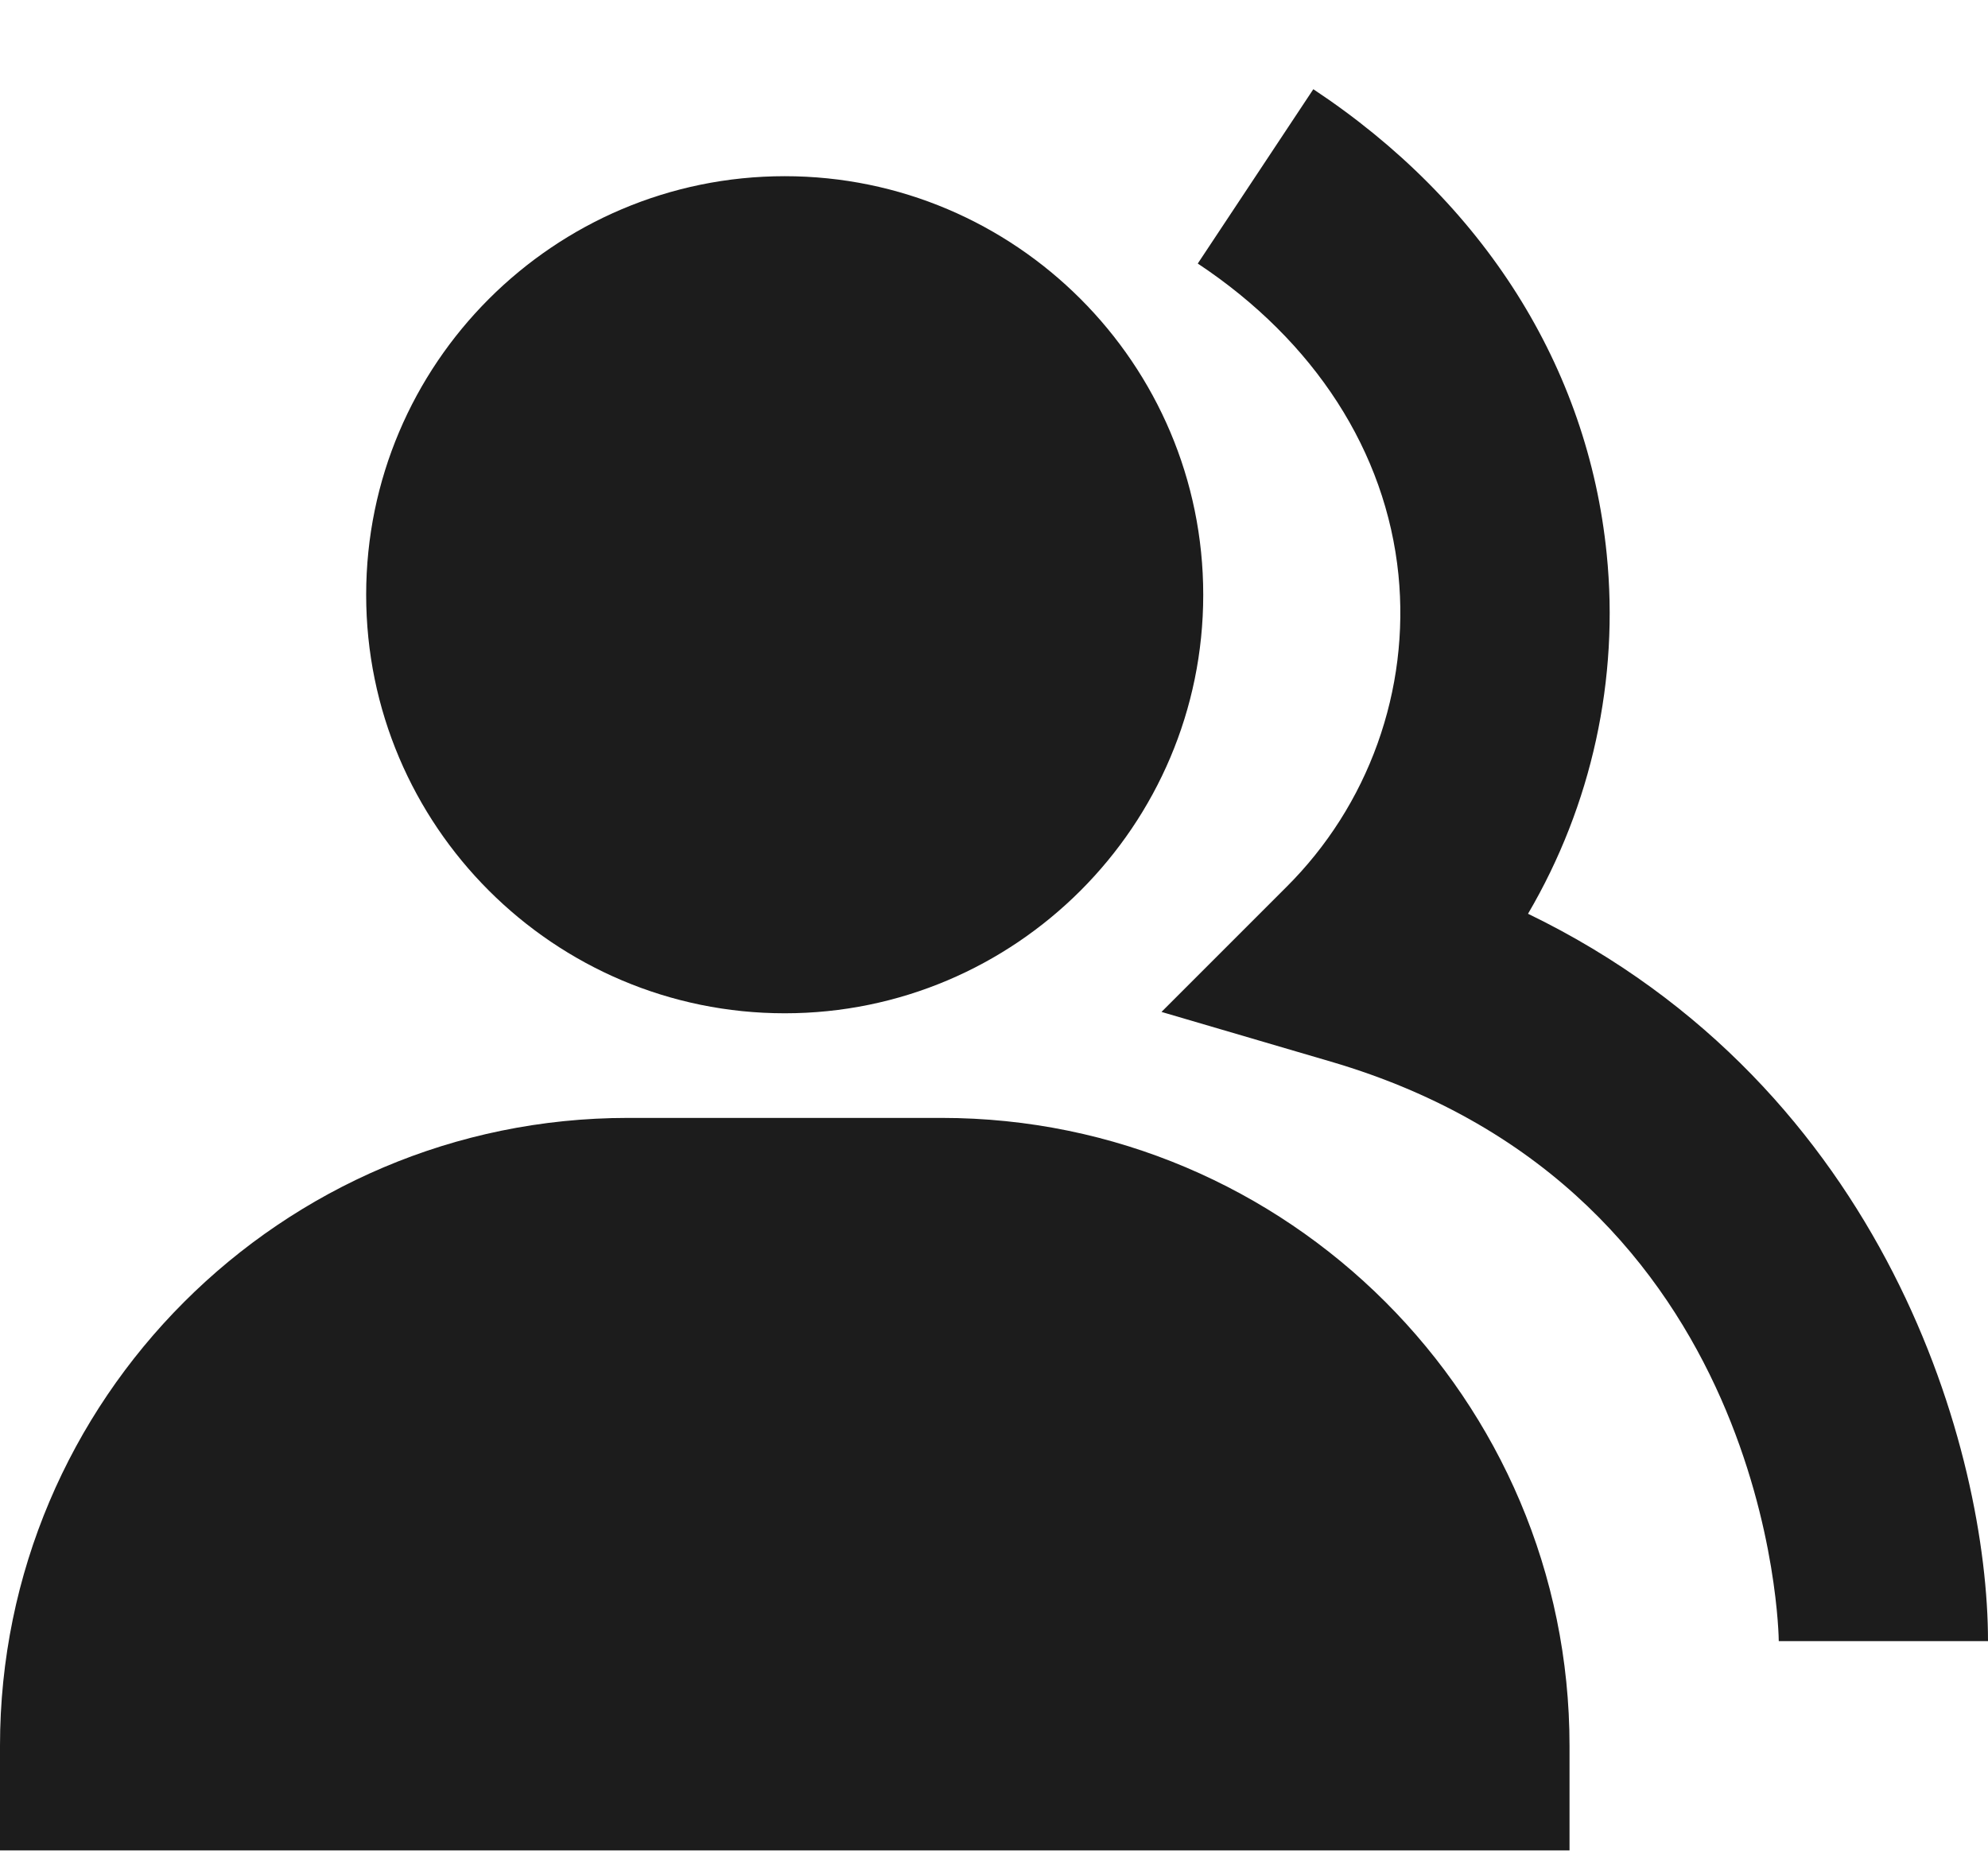 <svg width="16" height="15" viewBox="0 0 16 15" fill="none" xmlns="http://www.w3.org/2000/svg">
<path fill-rule="evenodd" clip-rule="evenodd" d="M12.931 4.457C13.033 5.465 12.811 6.48 12.298 7.354C15.195 8.757 16 11.701 16 13.208H14.316C14.316 13.172 14.274 9.588 10.711 8.544L9.348 8.144L10.352 7.14C10.68 6.814 10.931 6.419 11.087 5.984C11.243 5.549 11.301 5.085 11.255 4.625C11.155 3.636 10.582 2.746 9.64 2.121L10.57 0.718C11.941 1.626 12.78 2.954 12.931 4.457ZM9.684 4.787C9.684 6.645 8.173 8.155 6.316 8.155C4.458 8.155 2.947 6.645 2.947 4.787C2.947 2.929 4.458 1.418 6.316 1.418C8.173 1.418 9.684 2.929 9.684 4.787ZM0 14.05C0 11.264 2.266 8.997 5.053 8.997H7.579C10.366 8.997 12.632 11.264 12.632 14.05V14.892H0V14.05Z" fill="#1C1C1C"/>
</svg>
